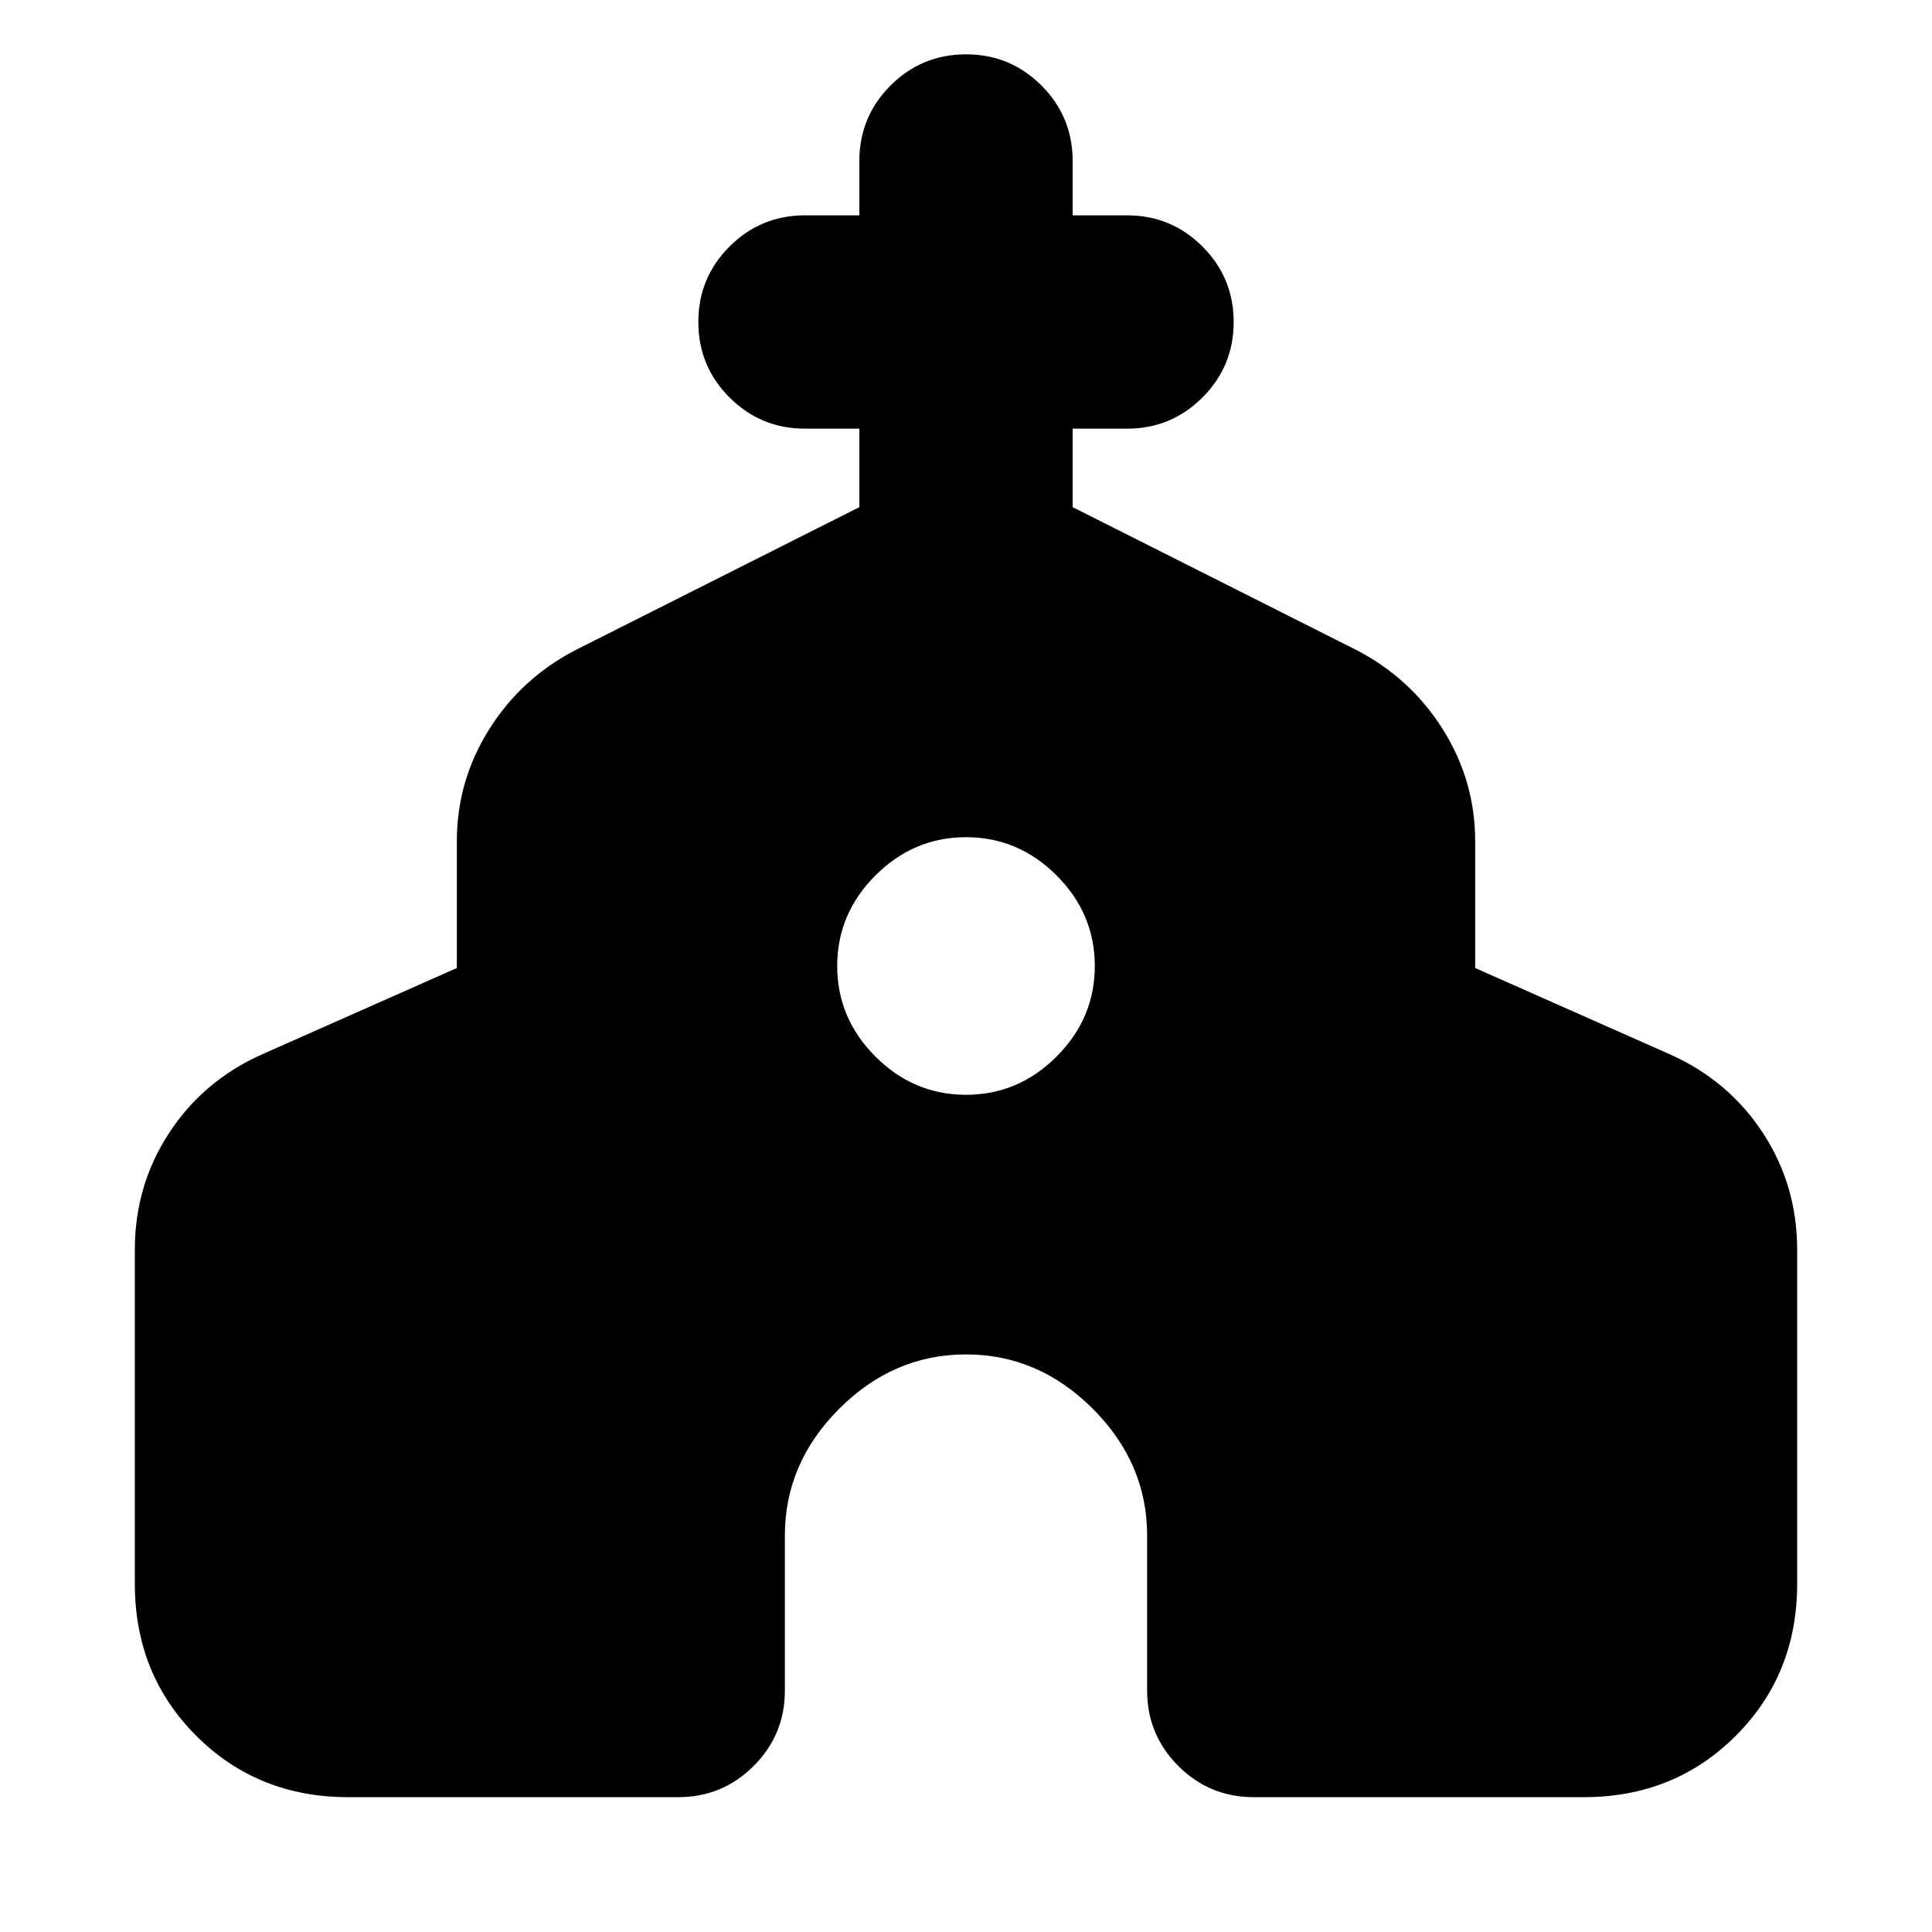 <svg xmlns="http://www.w3.org/2000/svg" height="24" viewBox="0 -960 960 960" width="24"><path d="M67-173v-166q0-32 17-58t46-39l97-43v-63q0-30 16-55.5t43-39.5l141-71v-39h-27q-22 0-37.5-15.5T347-800q0-22 15.5-37.5T400-853h27v-27q0-22 15.5-37.5T480-933q22 0 37.5 15.5T533-880v27h27q22 0 37.5 15.5T613-800q0 22-15.5 37.5T560-747h-27v39l141 71q27 14 43 39.5t16 55.5v63l97 43q29 13 46 39t17 58v166q0 45-30.5 75.5T787-67H623q-22 0-37.5-15.5T570-120v-77q0-36-27-63t-63-27q-36 0-63 27t-27 63v77q0 22-15.5 37.5T337-67H173q-45 0-75.5-30.5T67-173Zm413-243q26 0 45-19t19-45q0-26-19-45t-45-19q-26 0-45 19t-19 45q0 26 19 45t45 19Z"/></svg>
